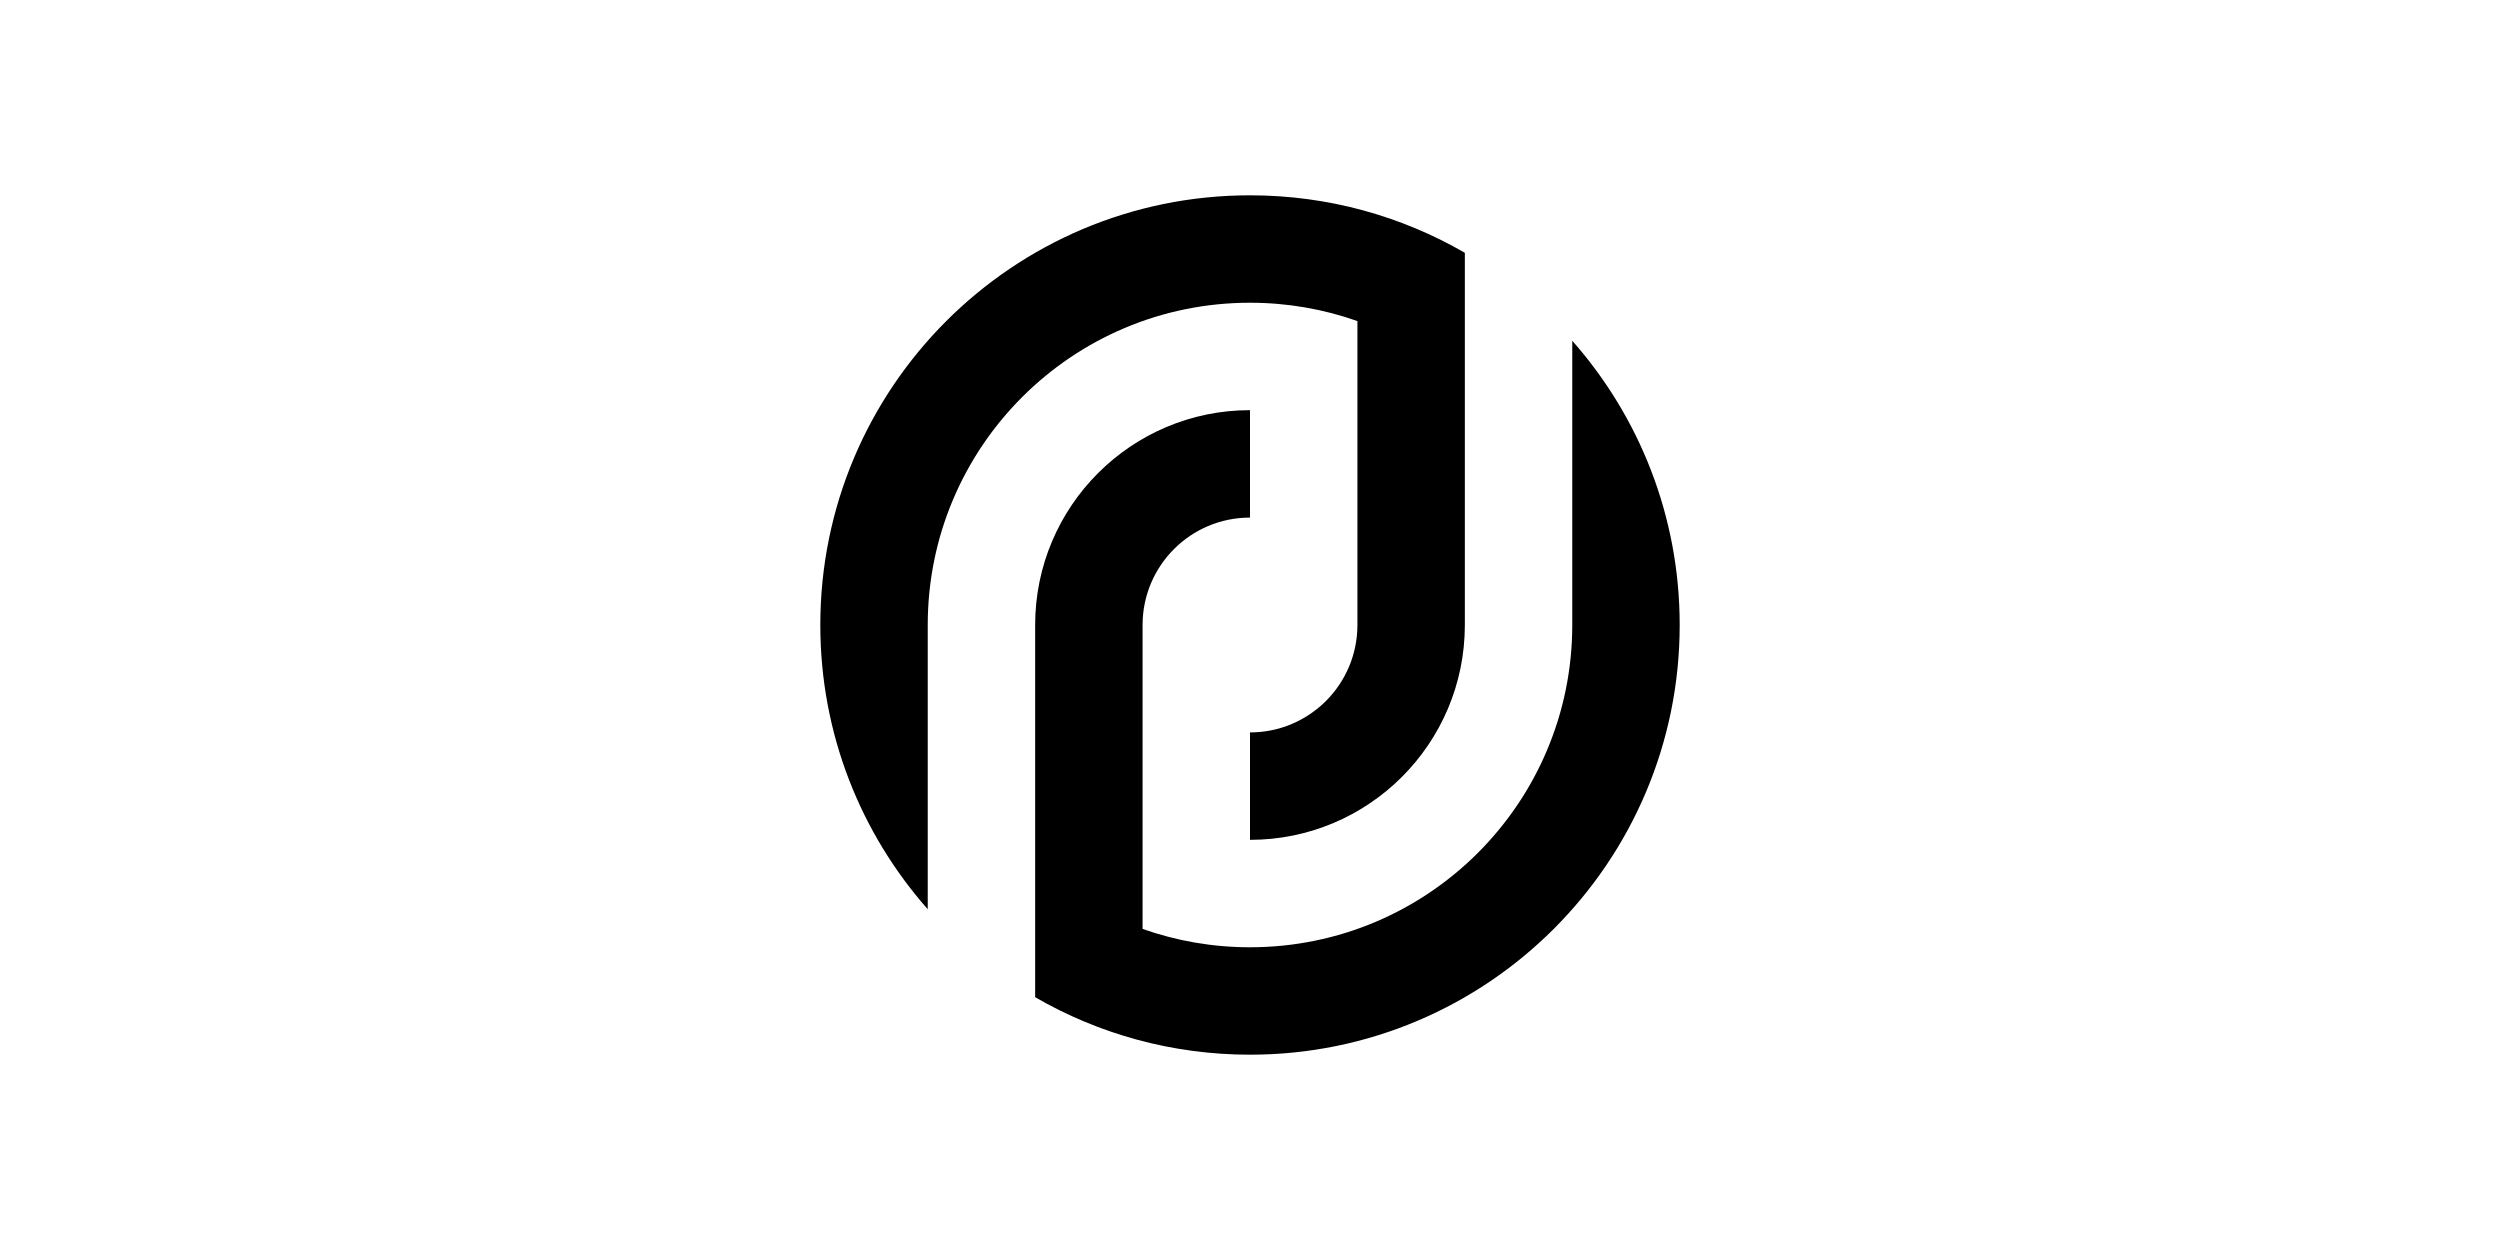 <svg width="128" height="64" viewBox="0 0 128 64" fill="none" xmlns="http://www.w3.org/2000/svg">
<path d="M64 54C76.15 54 86 44.15 86 32C86 26.421 83.923 21.326 80.5 17.448V32C80.5 41.113 73.113 48.5 64 48.5C62.072 48.5 60.22 48.169 58.5 47.561V32C58.5 28.962 60.962 26.5 64 26.5V21C57.925 21 53 25.925 53 32V51.057C56.236 52.929 59.993 54 64 54Z" fill="currentColor"/>
<path d="M47.5 46.552V32C47.5 22.887 54.887 15.5 64 15.5C65.928 15.5 67.78 15.831 69.5 16.439V32C69.5 35.038 67.038 37.5 64 37.5V43C70.075 43 75 38.075 75 32V12.943C71.764 11.071 68.007 10 64 10C51.85 10 42 19.85 42 32C42 37.58 44.077 42.674 47.5 46.552Z" fill="currentColor"/>
</svg>
